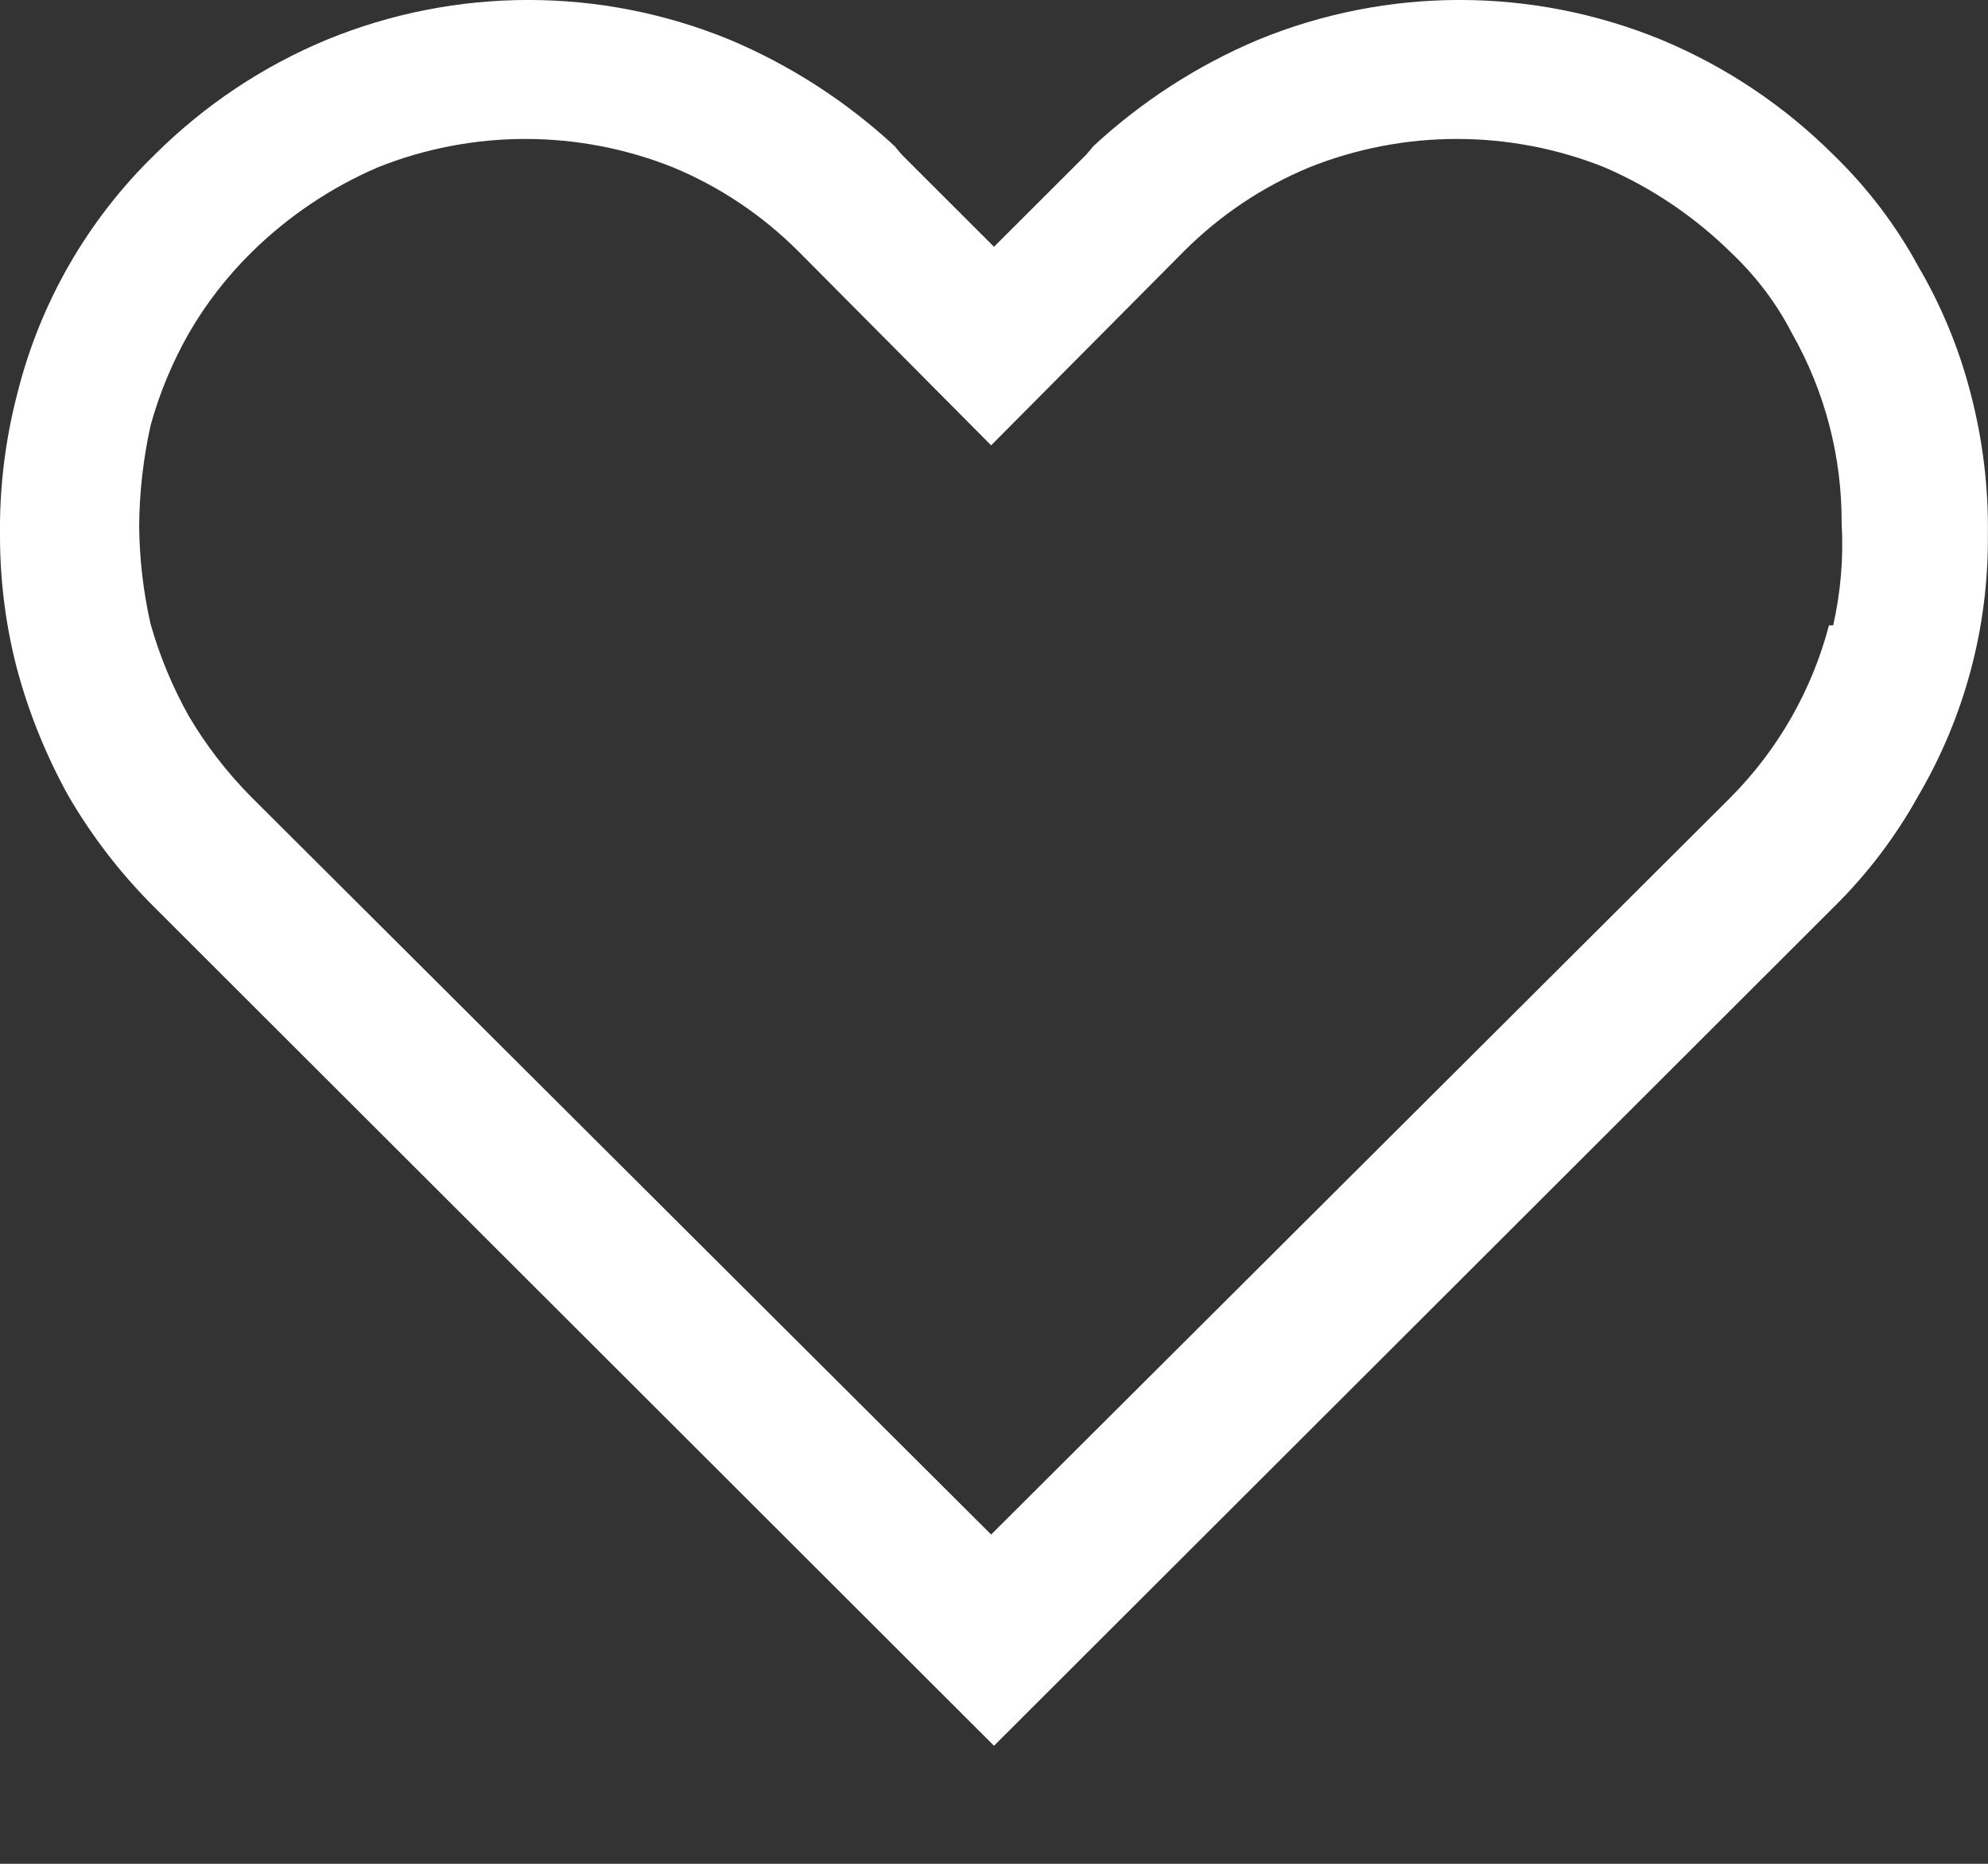 <svg width="16" height="15" viewBox="0 0 16 15" fill="none" xmlns="http://www.w3.org/2000/svg">
<rect x="0" y="0" width="16" height="15" fill="#333333" stroke="none"/>
<path d="M15.862 3.173C15.77 2.813 15.628 2.467 15.44 2.146C15.259 1.812 15.027 1.508 14.754 1.244C14.357 0.849 13.888 0.535 13.371 0.32C12.331 -0.107 11.165 -0.107 10.126 0.32C9.637 0.526 9.189 0.816 8.8 1.176L8.743 1.244L8 1.986L7.257 1.244L7.2 1.176C6.811 0.816 6.363 0.526 5.874 0.32C4.835 -0.107 3.669 -0.107 2.629 0.32C2.112 0.535 1.643 0.849 1.246 1.244C0.704 1.771 0.32 2.439 0.138 3.173C0.041 3.546 -0.005 3.93 0 4.314C0 4.676 0.046 5.037 0.138 5.387C0.233 5.741 0.372 6.082 0.549 6.403C0.741 6.733 0.975 7.036 1.246 7.305L8 14.05L14.754 7.305C15.025 7.039 15.257 6.734 15.44 6.403C15.811 5.77 16.004 5.048 15.999 4.314C16.005 3.93 15.959 3.546 15.862 3.173ZM14.72 5.033C14.583 5.555 14.311 6.031 13.931 6.415L7.977 12.35L2.023 6.415C1.829 6.219 1.66 6.001 1.52 5.764C1.389 5.53 1.285 5.281 1.212 5.022C1.153 4.764 1.123 4.5 1.12 4.235C1.122 3.962 1.153 3.69 1.212 3.424C1.283 3.165 1.387 2.916 1.52 2.682C1.658 2.443 1.827 2.226 2.023 2.032C2.317 1.742 2.662 1.51 3.04 1.347C3.803 1.042 4.654 1.042 5.417 1.347C5.794 1.503 6.135 1.733 6.423 2.02L7.977 3.584L9.531 2.02C9.819 1.732 10.161 1.503 10.537 1.347C11.3 1.042 12.151 1.042 12.914 1.347C13.292 1.51 13.637 1.743 13.931 2.032C14.13 2.22 14.297 2.439 14.422 2.682C14.687 3.148 14.825 3.676 14.822 4.212C14.838 4.487 14.815 4.764 14.754 5.033H14.72Z" fill="white"/>
</svg>
